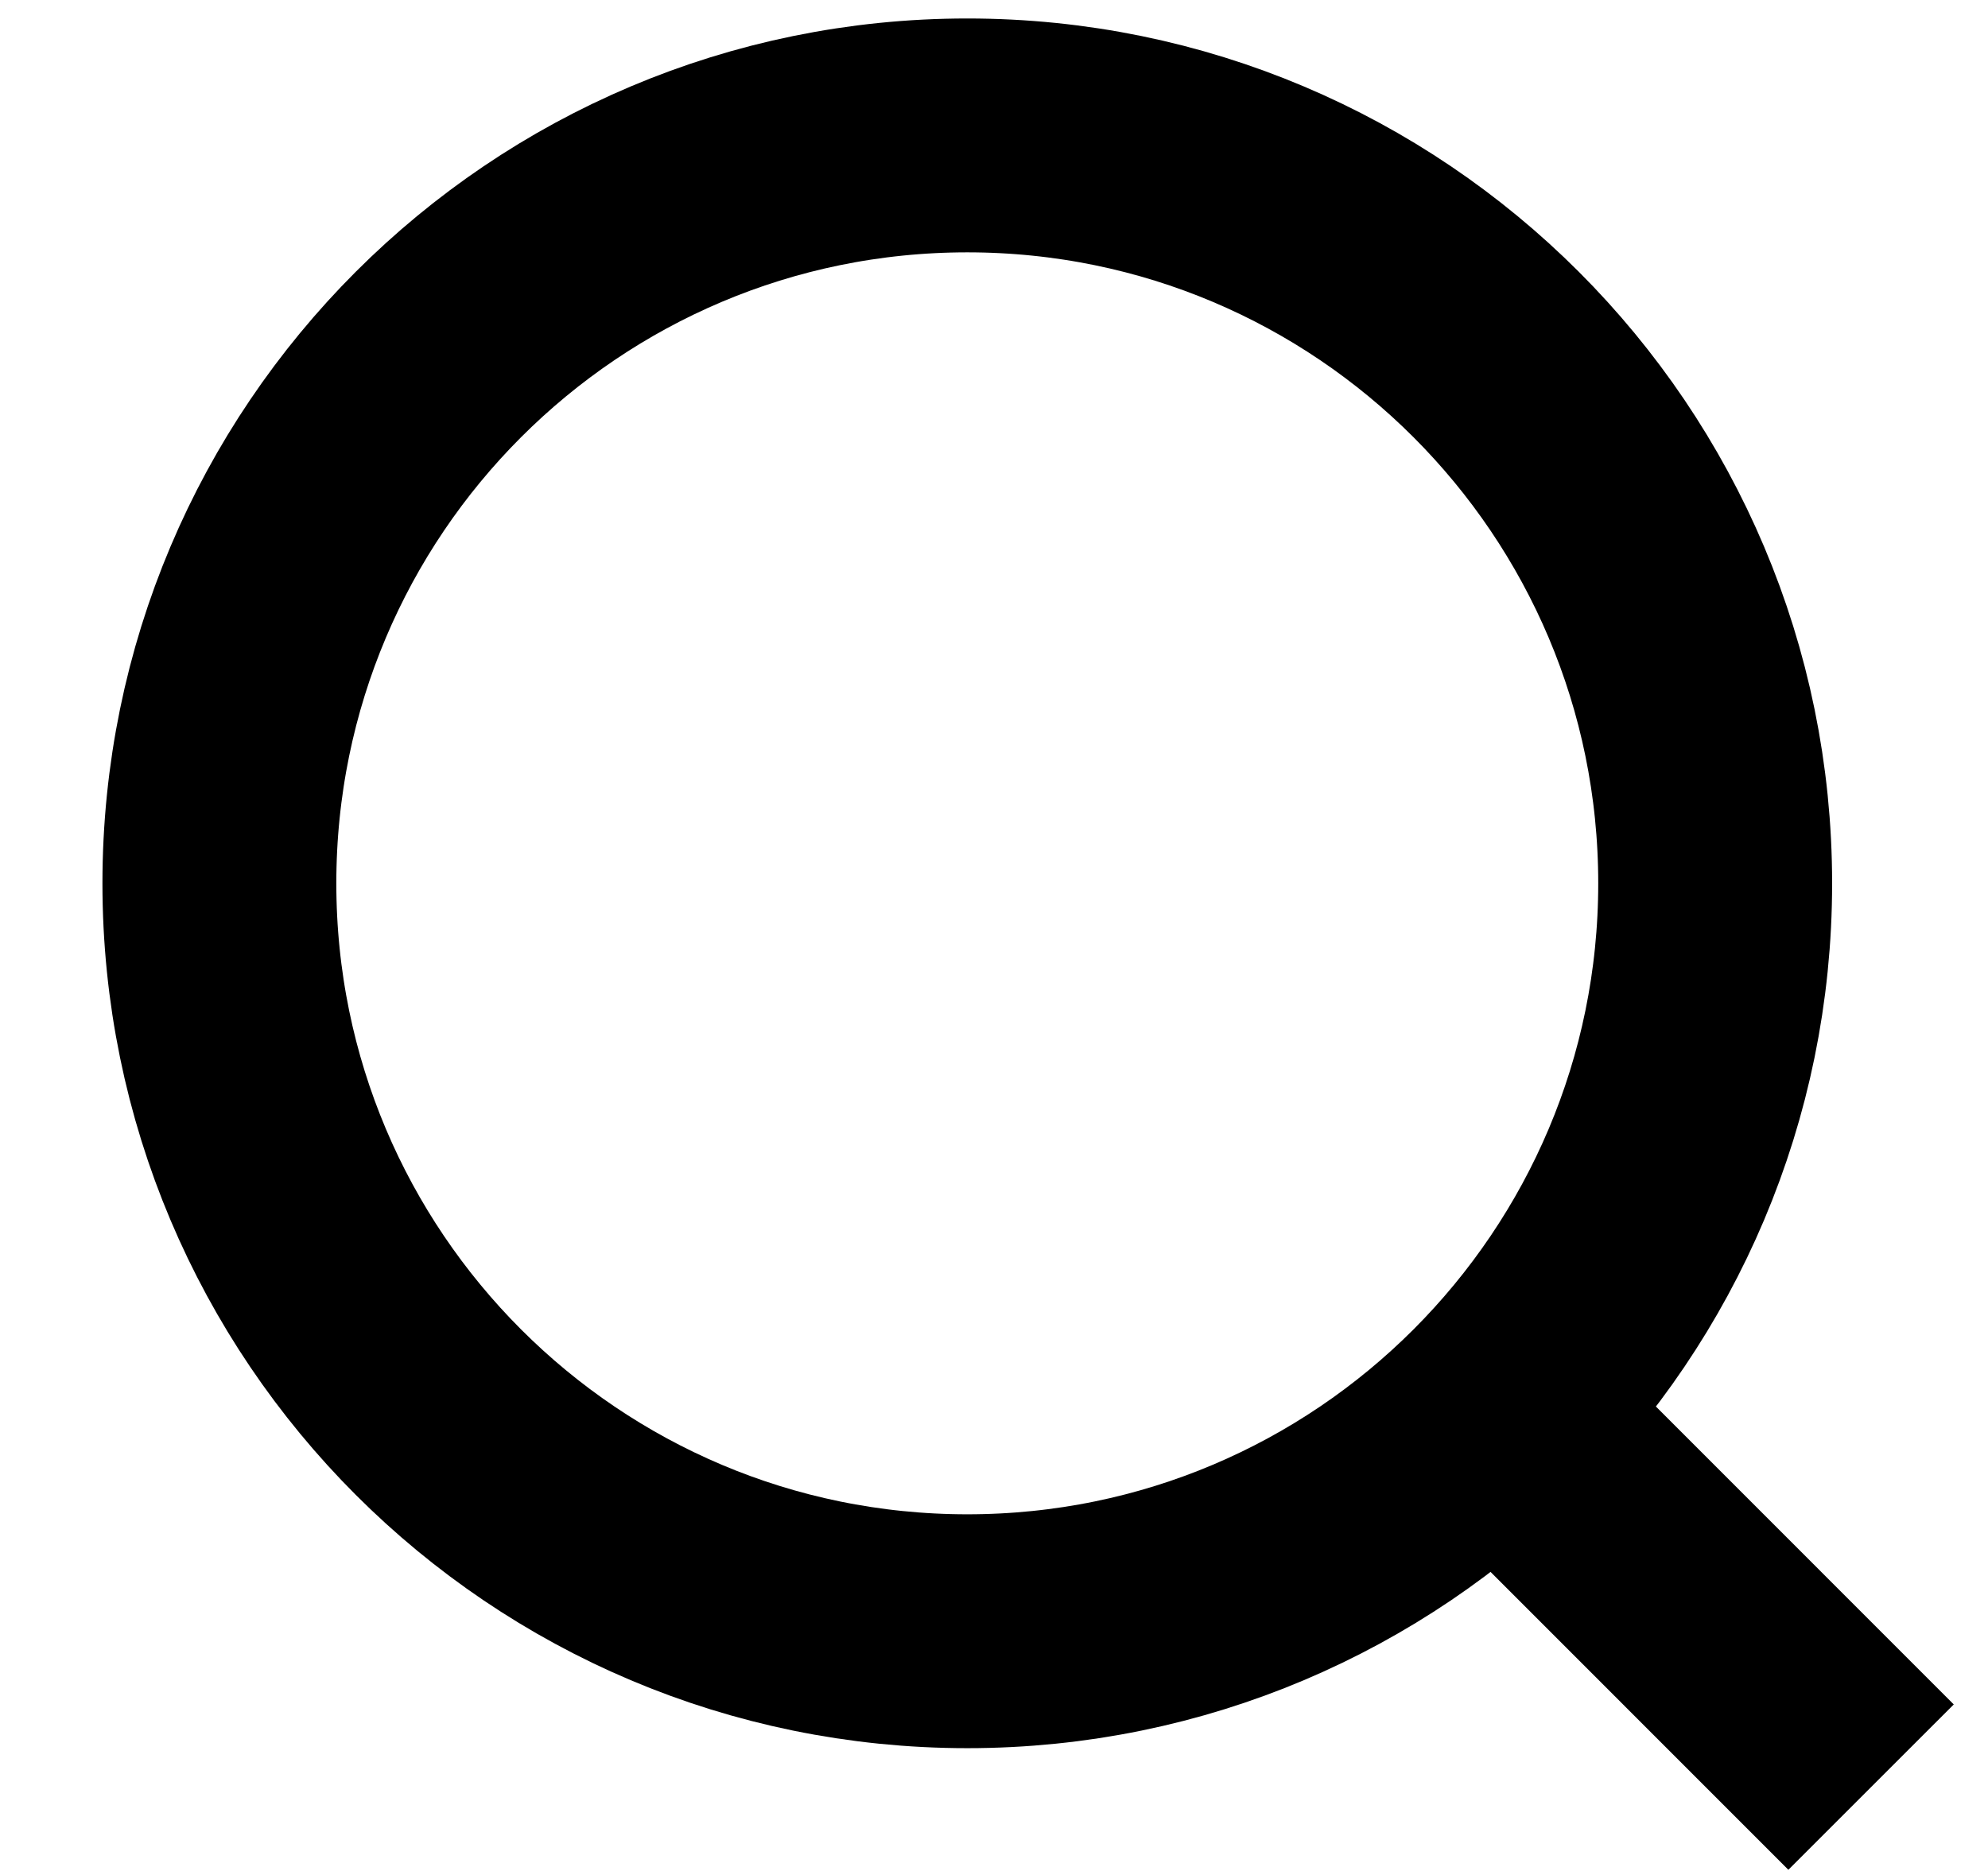 <svg width="17" height="16" viewBox="0 0 17 16" fill="none" xmlns="http://www.w3.org/2000/svg">
<path d="M16 15.283L12.669 11.951M14.667 7.554C14.667 11.086 11.804 13.95 8.272 13.95C4.739 13.95 1.876 11.086 1.876 7.554C1.876 4.022 4.739 1.158 8.272 1.158C11.804 1.158 14.667 4.022 14.667 7.554Z" stroke="black" stroke-width="2"/>
</svg>
